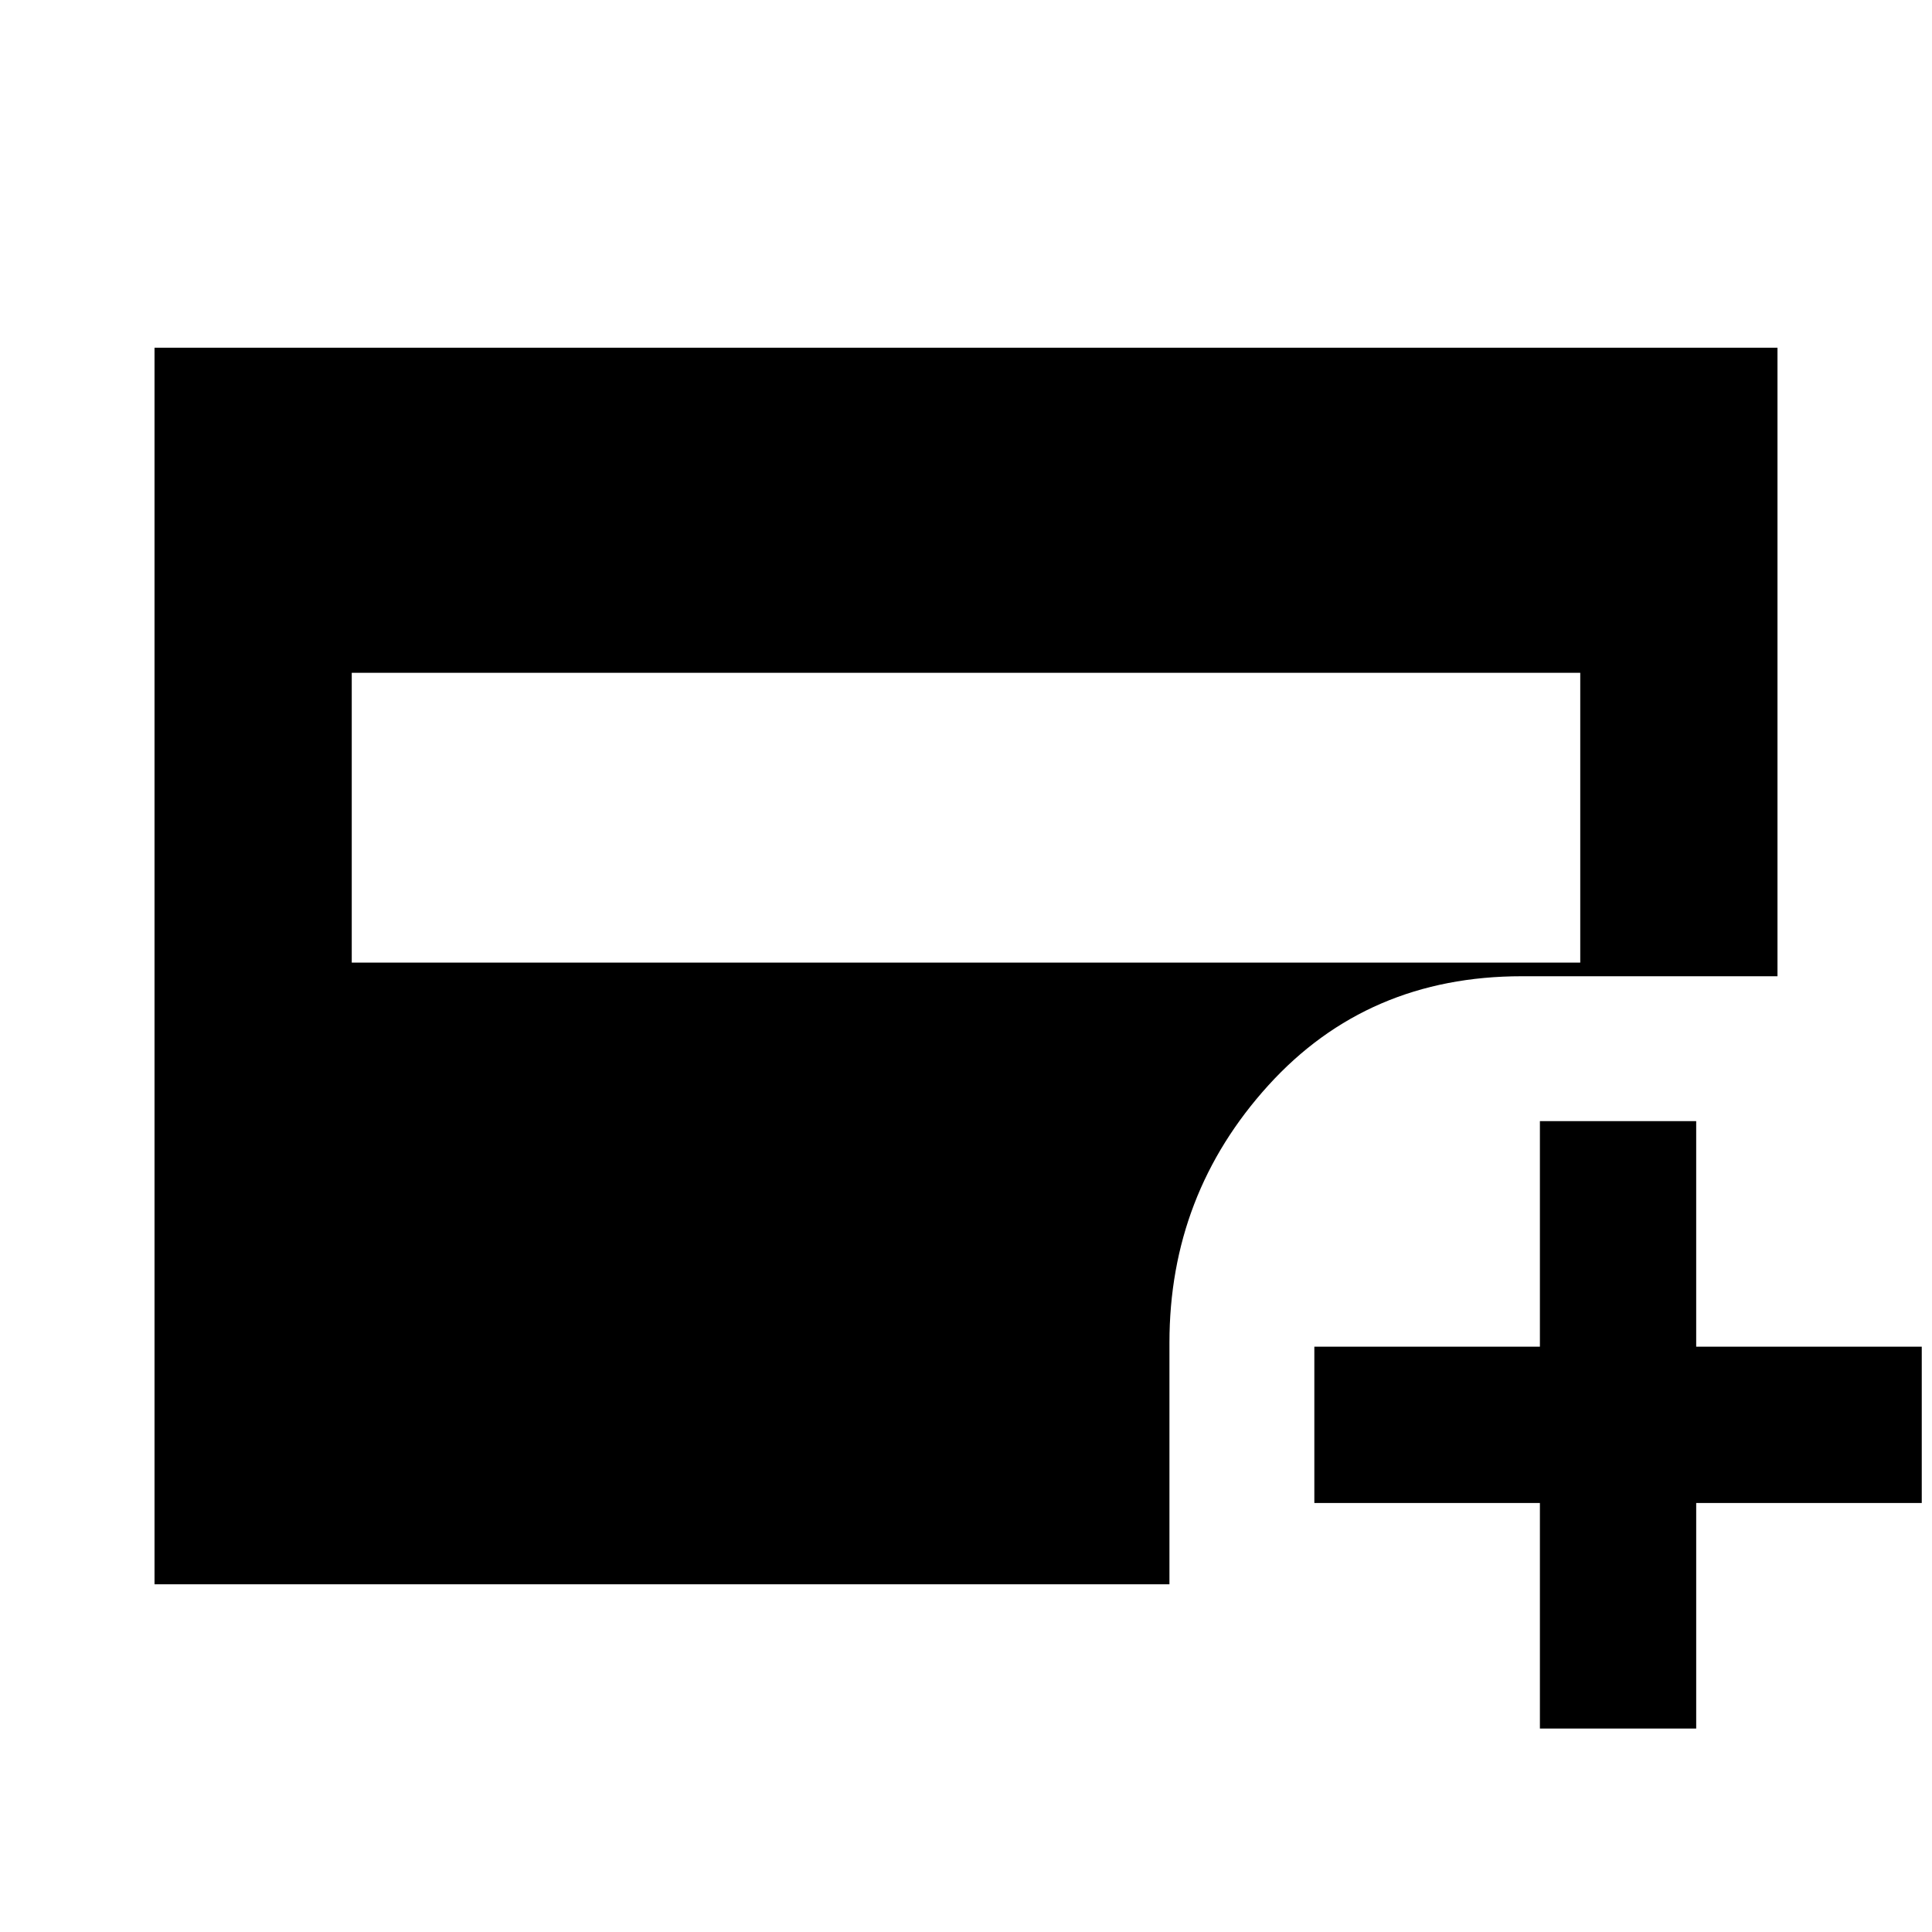 <svg xmlns="http://www.w3.org/2000/svg" height="20" viewBox="0 -960 960 960" width="20"><path d="M174.78-481.7h610.44v-144H174.78v144Zm590.39 380.61v-112.08H653.09v-77.66h112.08v-112.08h77.66v112.08h112.08v77.66H842.83v112.08h-77.66ZM76.78-172.78v-614.44h806.44v312.31H756.17q-76.71 0-125.9 54.18-49.18 54.19-49.18 127.9v120.05H76.78Z"/></svg>